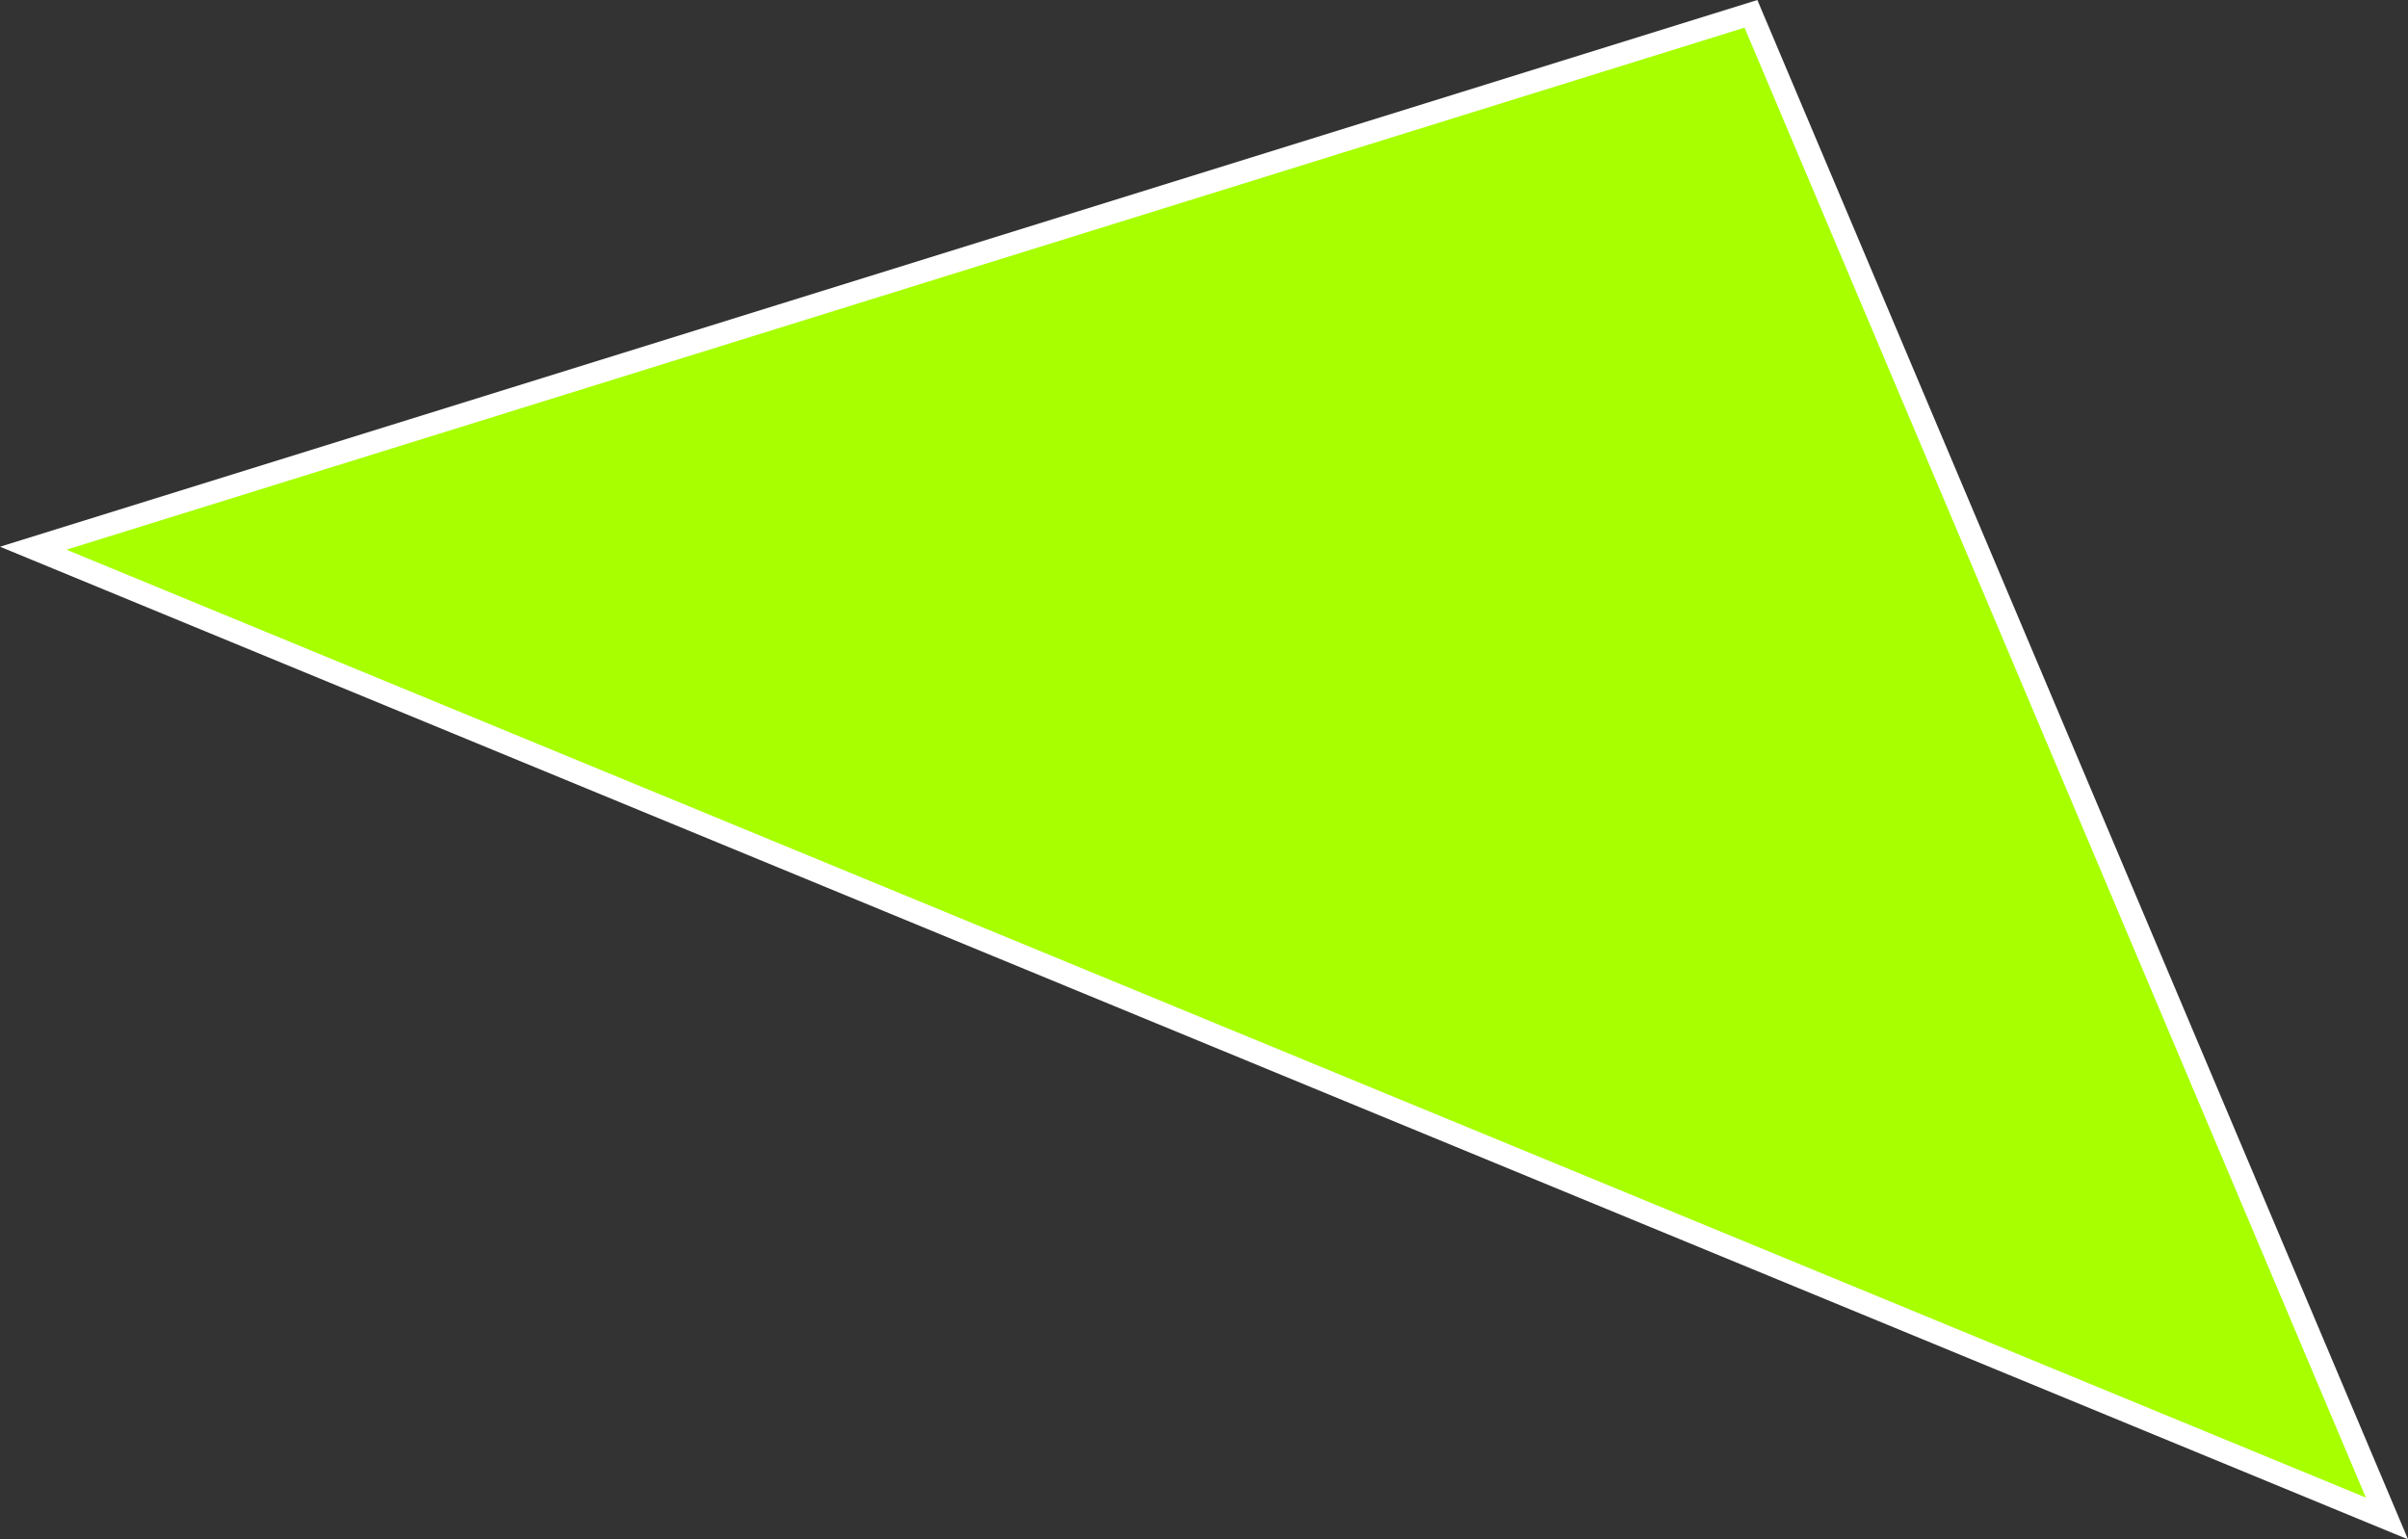 <svg id="Ebene_5" data-name="Ebene 5" xmlns="http://www.w3.org/2000/svg" viewBox="0 0 426.59 272.75"><rect x="0" y="0" width="426.59" height="272.75" fill="#333333" stroke="none"/><defs><style>.cls-1{fill:#a7ff00;stroke:#fff;stroke-miterlimit:10;stroke-width:4px;}</style></defs><polygon class="cls-1" points="5.89 97.13 310.19 2.45 422.86 269.04 5.89 97.13"/></svg>